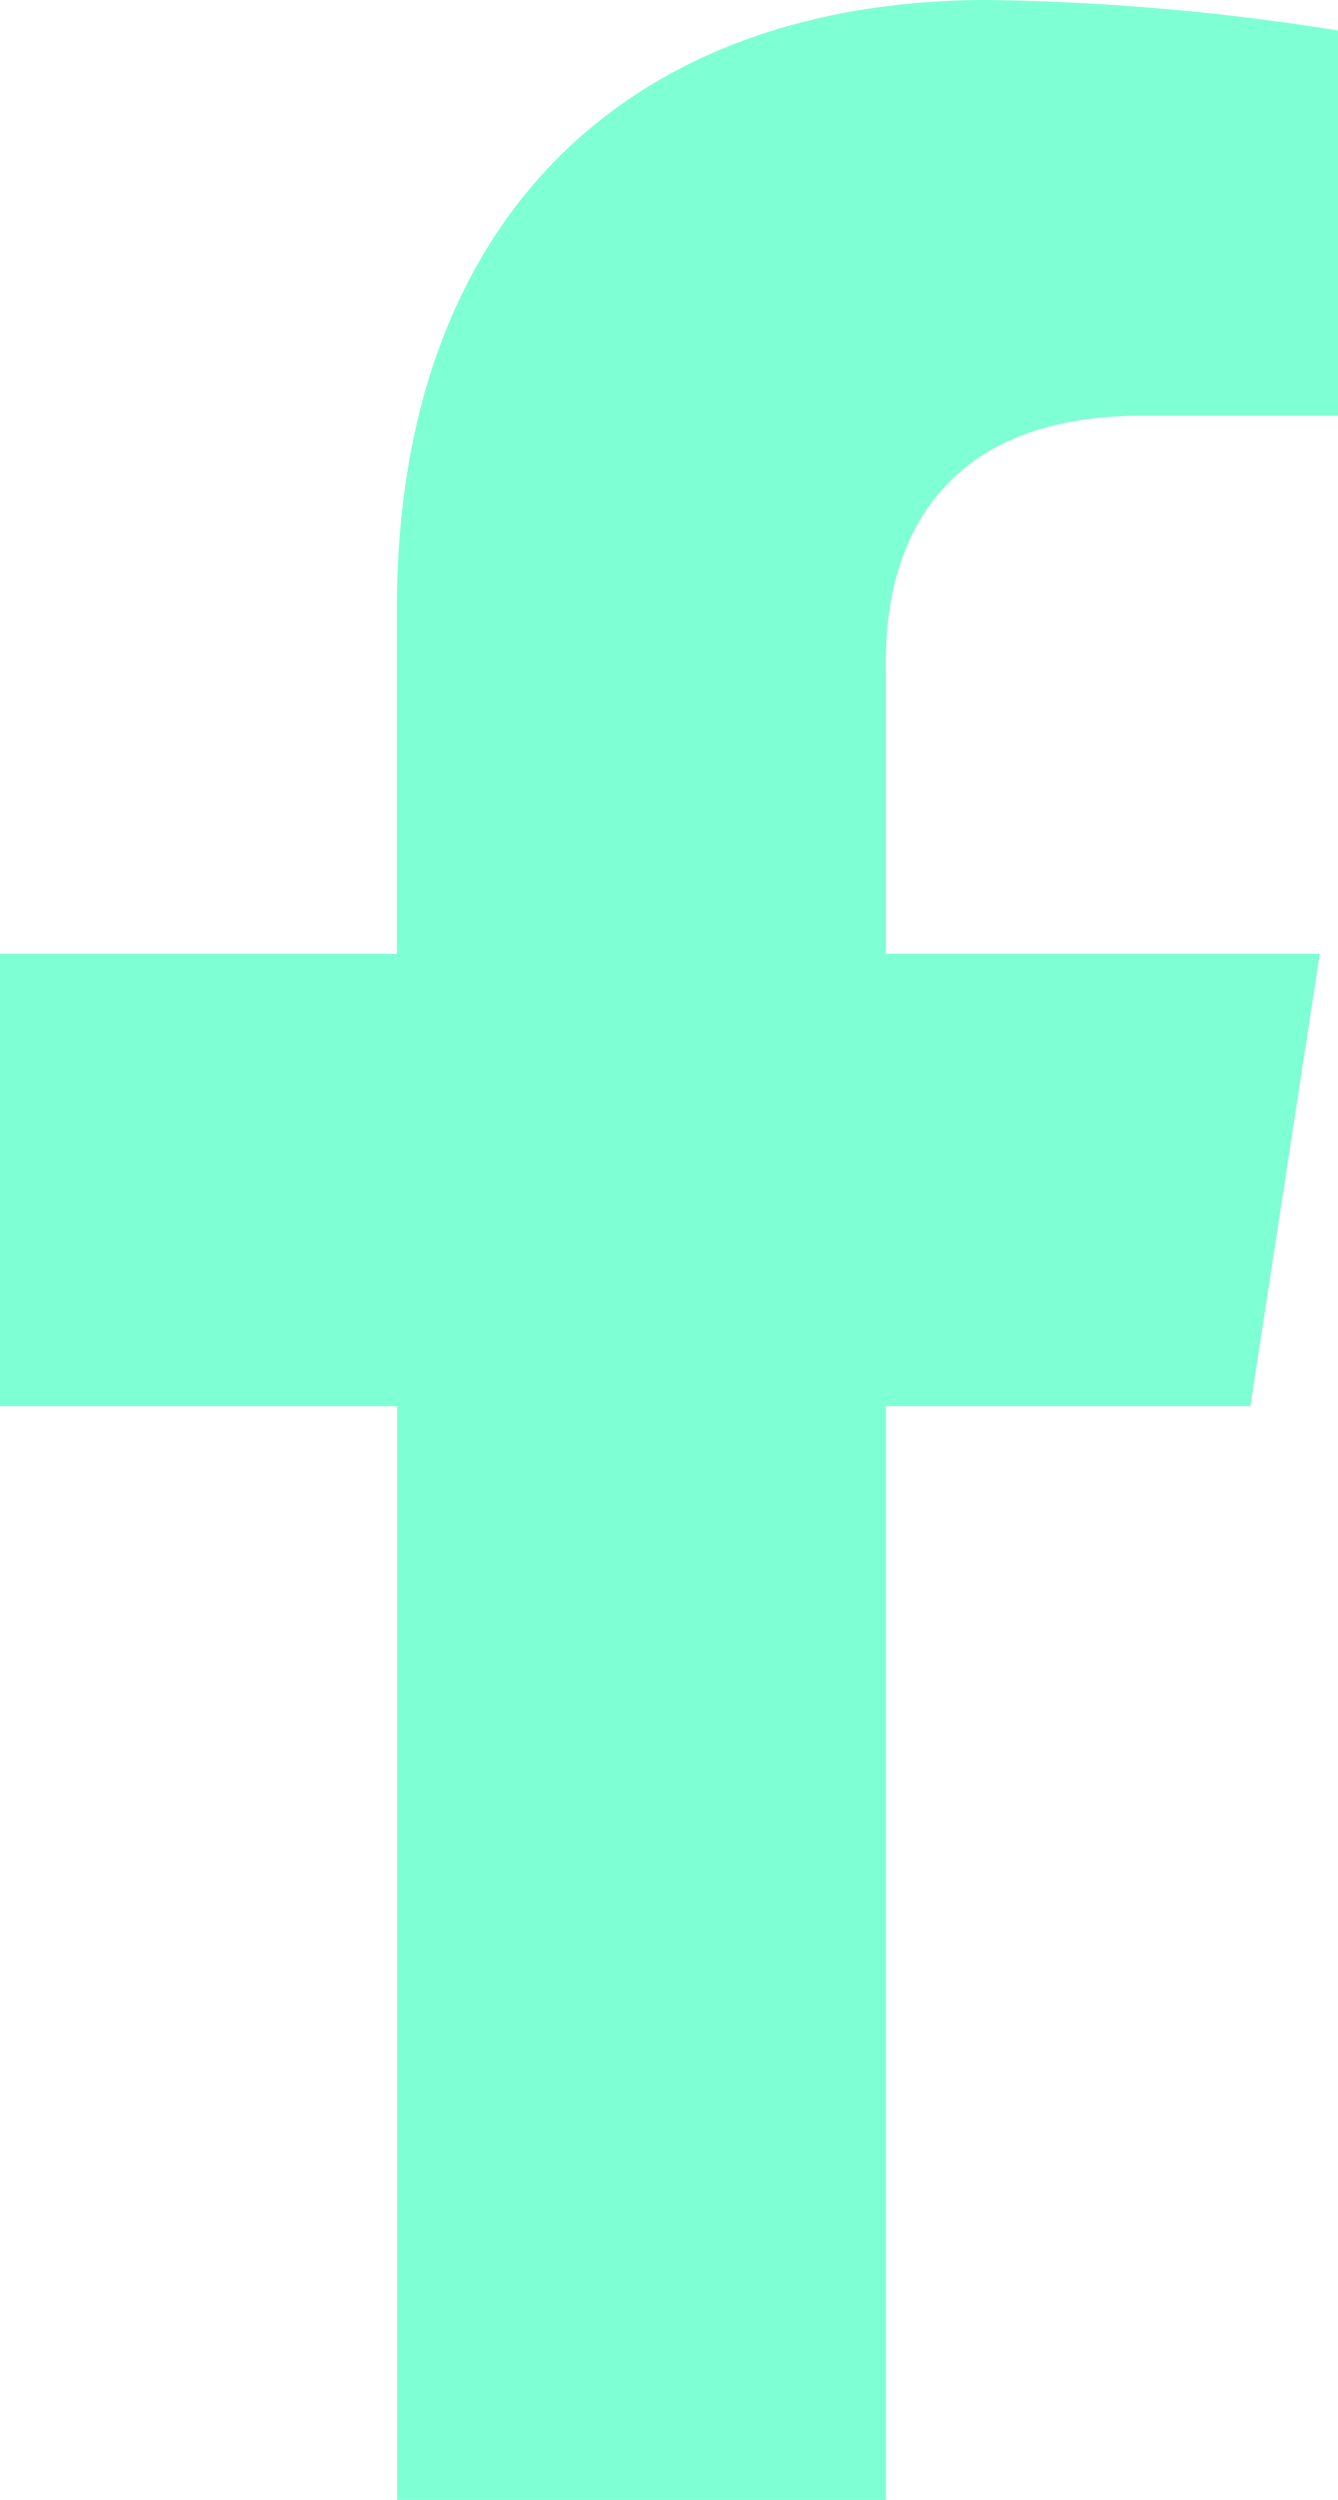 <svg xmlns="http://www.w3.org/2000/svg" width="21.957" height="40.997" viewBox="0 0 21.957 40.997">
  <path id="Icon_awesome-facebook-f" data-name="Icon awesome-facebook-f" d="M22.128,23.061l1.139-7.419H16.147V10.826c0-2.03.994-4.008,4.183-4.008h3.237V.5A39.469,39.469,0,0,0,17.822,0c-5.863,0-9.7,3.554-9.7,9.987v5.655H1.609v7.419H8.127V41h8.021V23.061Z" transform="translate(-1.609)" fill="#7fffd4"/>
</svg>
